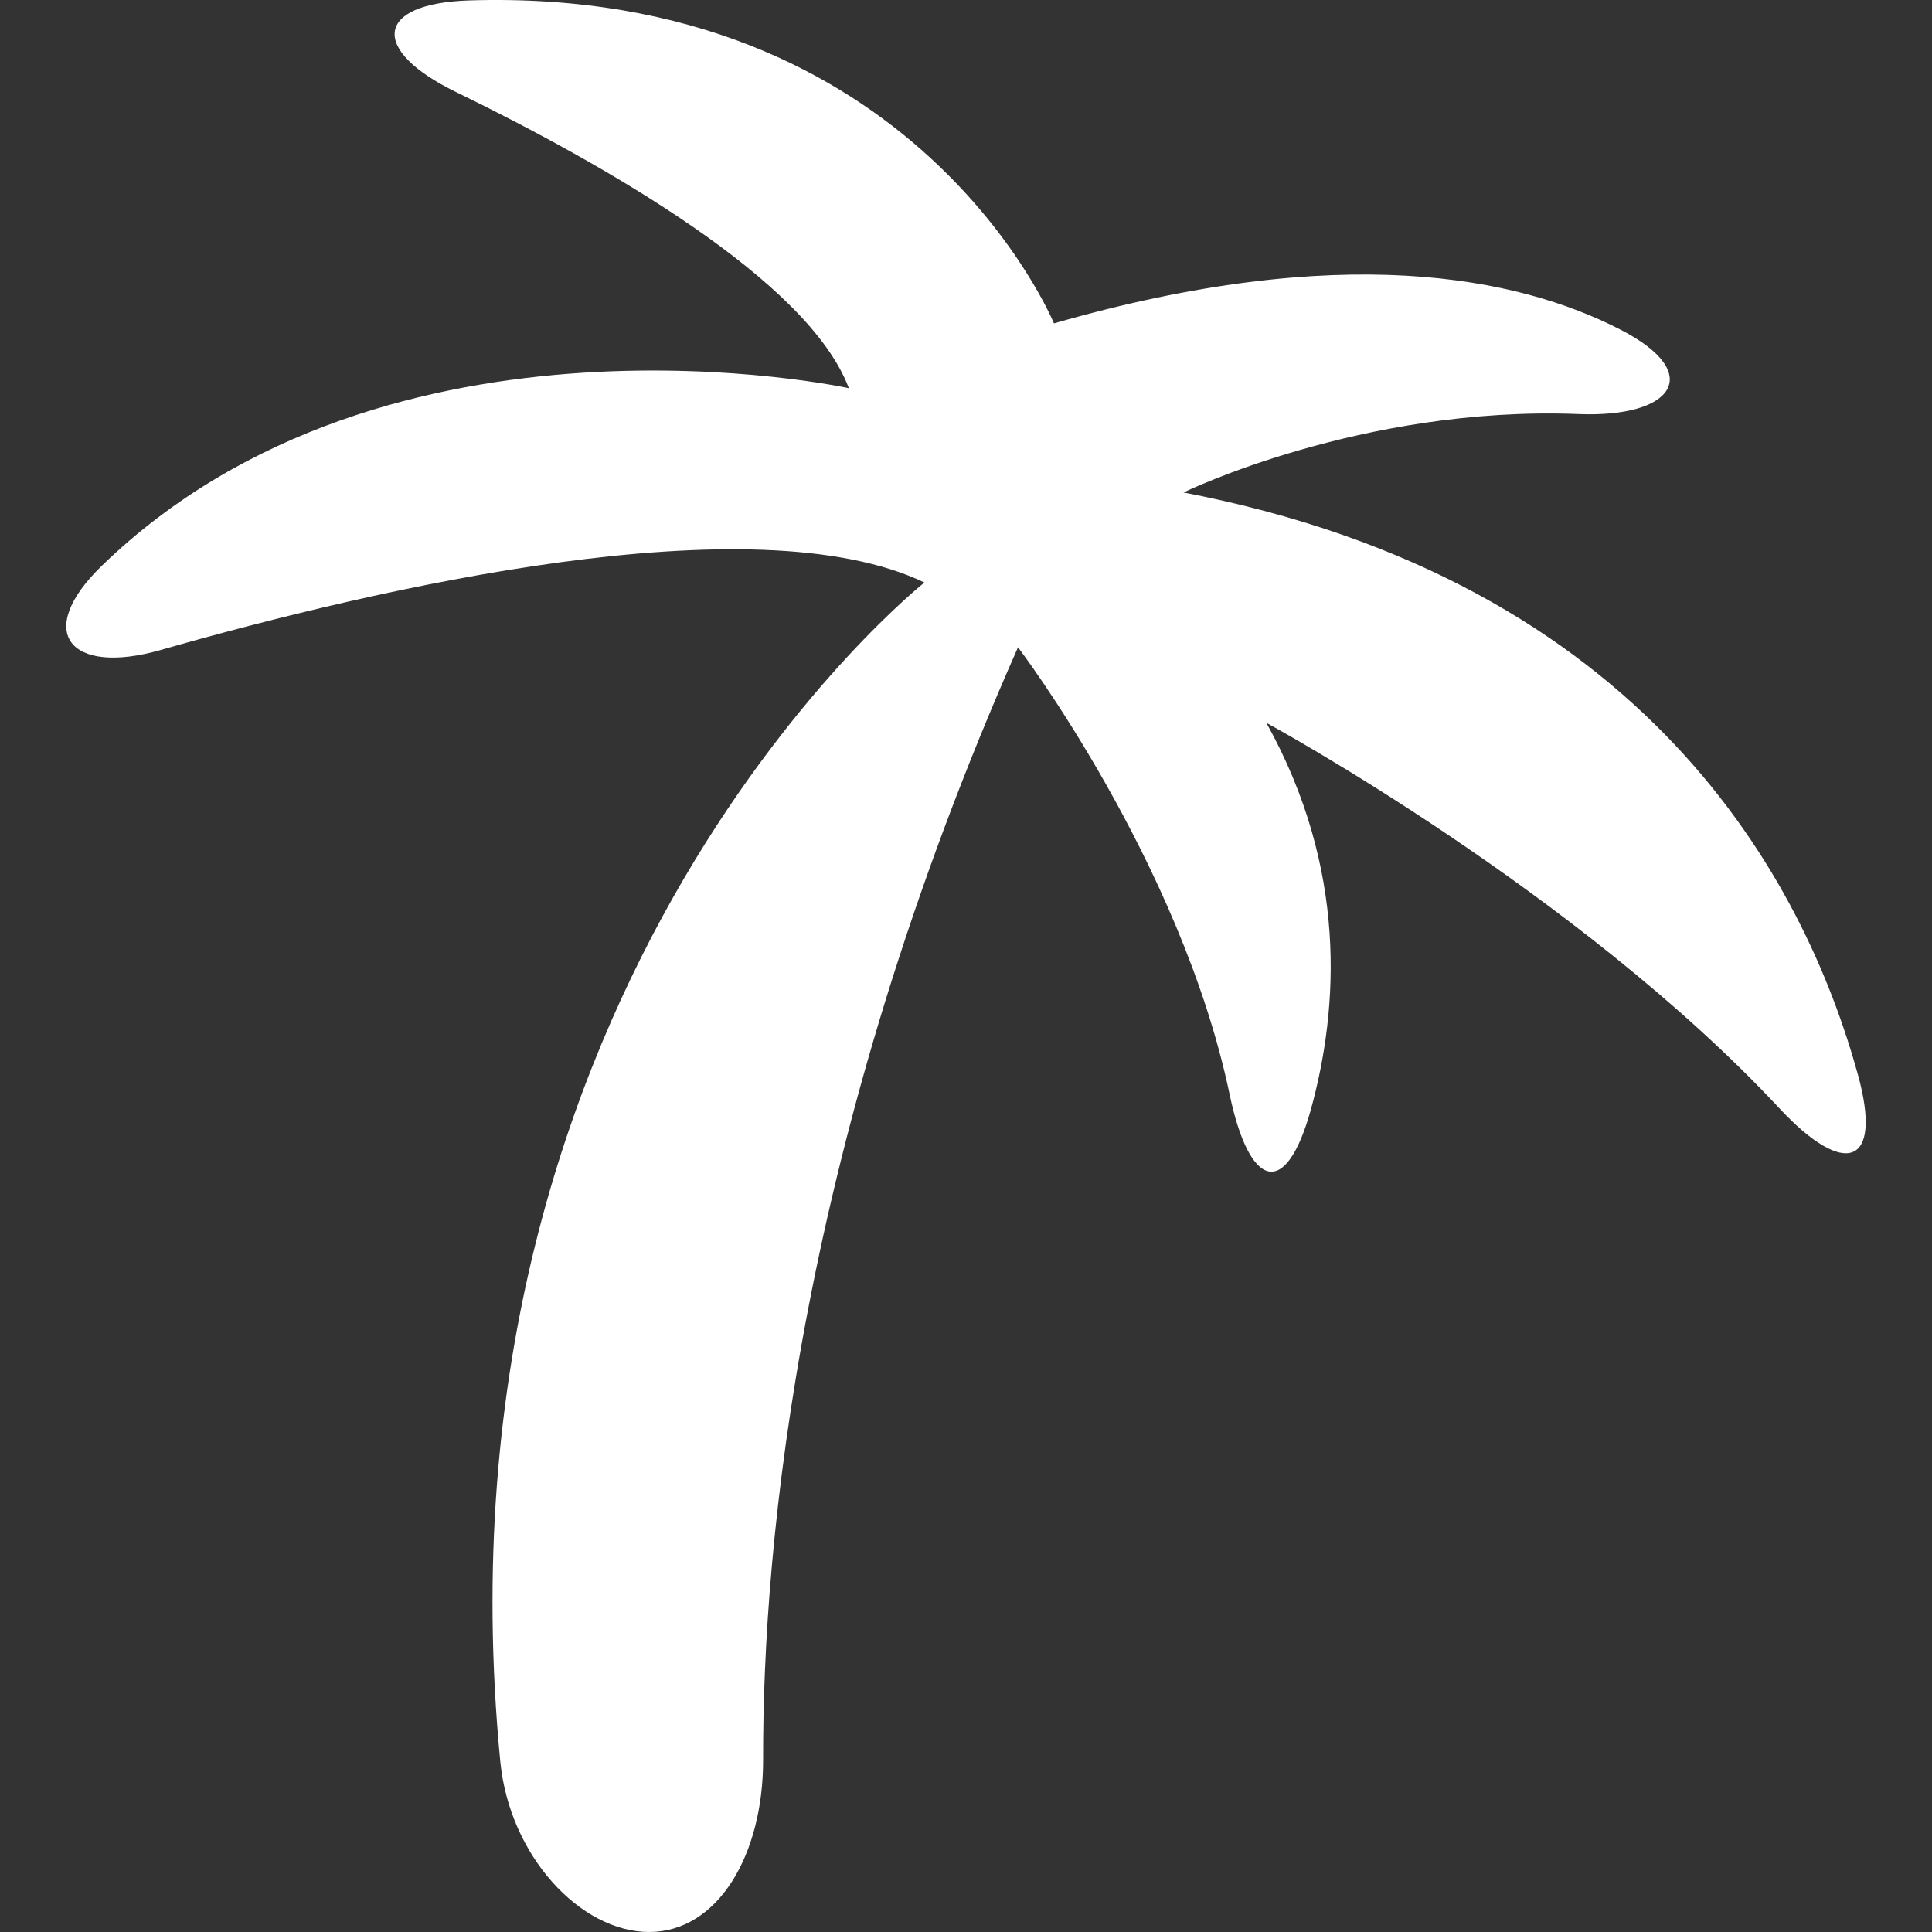 <?xml version="1.0" encoding="UTF-8" standalone="no"?>
<!-- Generator: Adobe Illustrator 18.1.1, SVG Export Plug-In . SVG Version: 6.00 Build 0)  -->

<svg
   version="1.1"
   id="Capa_1"
   x="0px"
   y="0px"
   viewBox="0 0 294.104 294.104"
   style="enable-background:new 0 0 294.104 294.104;"
   xml:space="preserve"
   xmlns="http://www.w3.org/2000/svg"
   xmlns:svg="http://www.w3.org/2000/svg"
   xmlns:rdf="http://www.w3.org/1999/02/22-rdf-syntax-ns#"
   xmlns:cc="http://creativecommons.org/ns#"><rect x="0" y="0" width="294.104" height="294.104" fill="#333333" stroke="none"/><defs
   id="defs355" />
<g
   id="g320">
	<path
   style="fill:#ffffff;"
   d="M15.532,86.092c-10.438,10.1-4.993,16.839,8.964,12.847c33.113-9.469,90.229-22.697,116.227-10.264   c0,0-76.033,60.254-64.573,179.413c1.387,14.457,12.227,26.015,22.665,26.015c10.443,0,17.383-11.71,17.351-26.238   c-0.065-32.836,5.493-94.025,38.802-169.329c0,0,24.775,32.558,32.221,68.086c2.981,14.212,8.523,16.203,12.385,2.197   c4.226-15.382,5.564-36.578-6.804-58.791c0,0,47.304,25.645,78.116,58.698c9.905,10.622,15.795,8.833,11.933-5.167   c-8.121-29.393-32.069-75.016-102.657-88.591c0,0,27.179-13.244,60.14-11.933c14.511,0.571,19.282-6.233,6.358-12.863   c-15.724-8.077-42.582-13.489-86.22-0.941c0,0-21.027-51.269-88.961-49.169c-14.511,0.451-15.142,7.571-2.094,13.929   c22.534,10.981,53.673,28.68,59.83,45.101C129.224,59.093,59.207,43.82,15.532,86.092z"
   id="path318" />
</g>
<g
   id="g322">
</g>
<g
   id="g324">
</g>
<g
   id="g326">
</g>
<g
   id="g328">
</g>
<g
   id="g330">
</g>
<g
   id="g332">
</g>
<g
   id="g334">
</g>
<g
   id="g336">
</g>
<g
   id="g338">
</g>
<g
   id="g340">
</g>
<g
   id="g342">
</g>
<g
   id="g344">
</g>
<g
   id="g346">
</g>
<g
   id="g348">
</g>
<g
   id="g350">
</g>
</svg>

